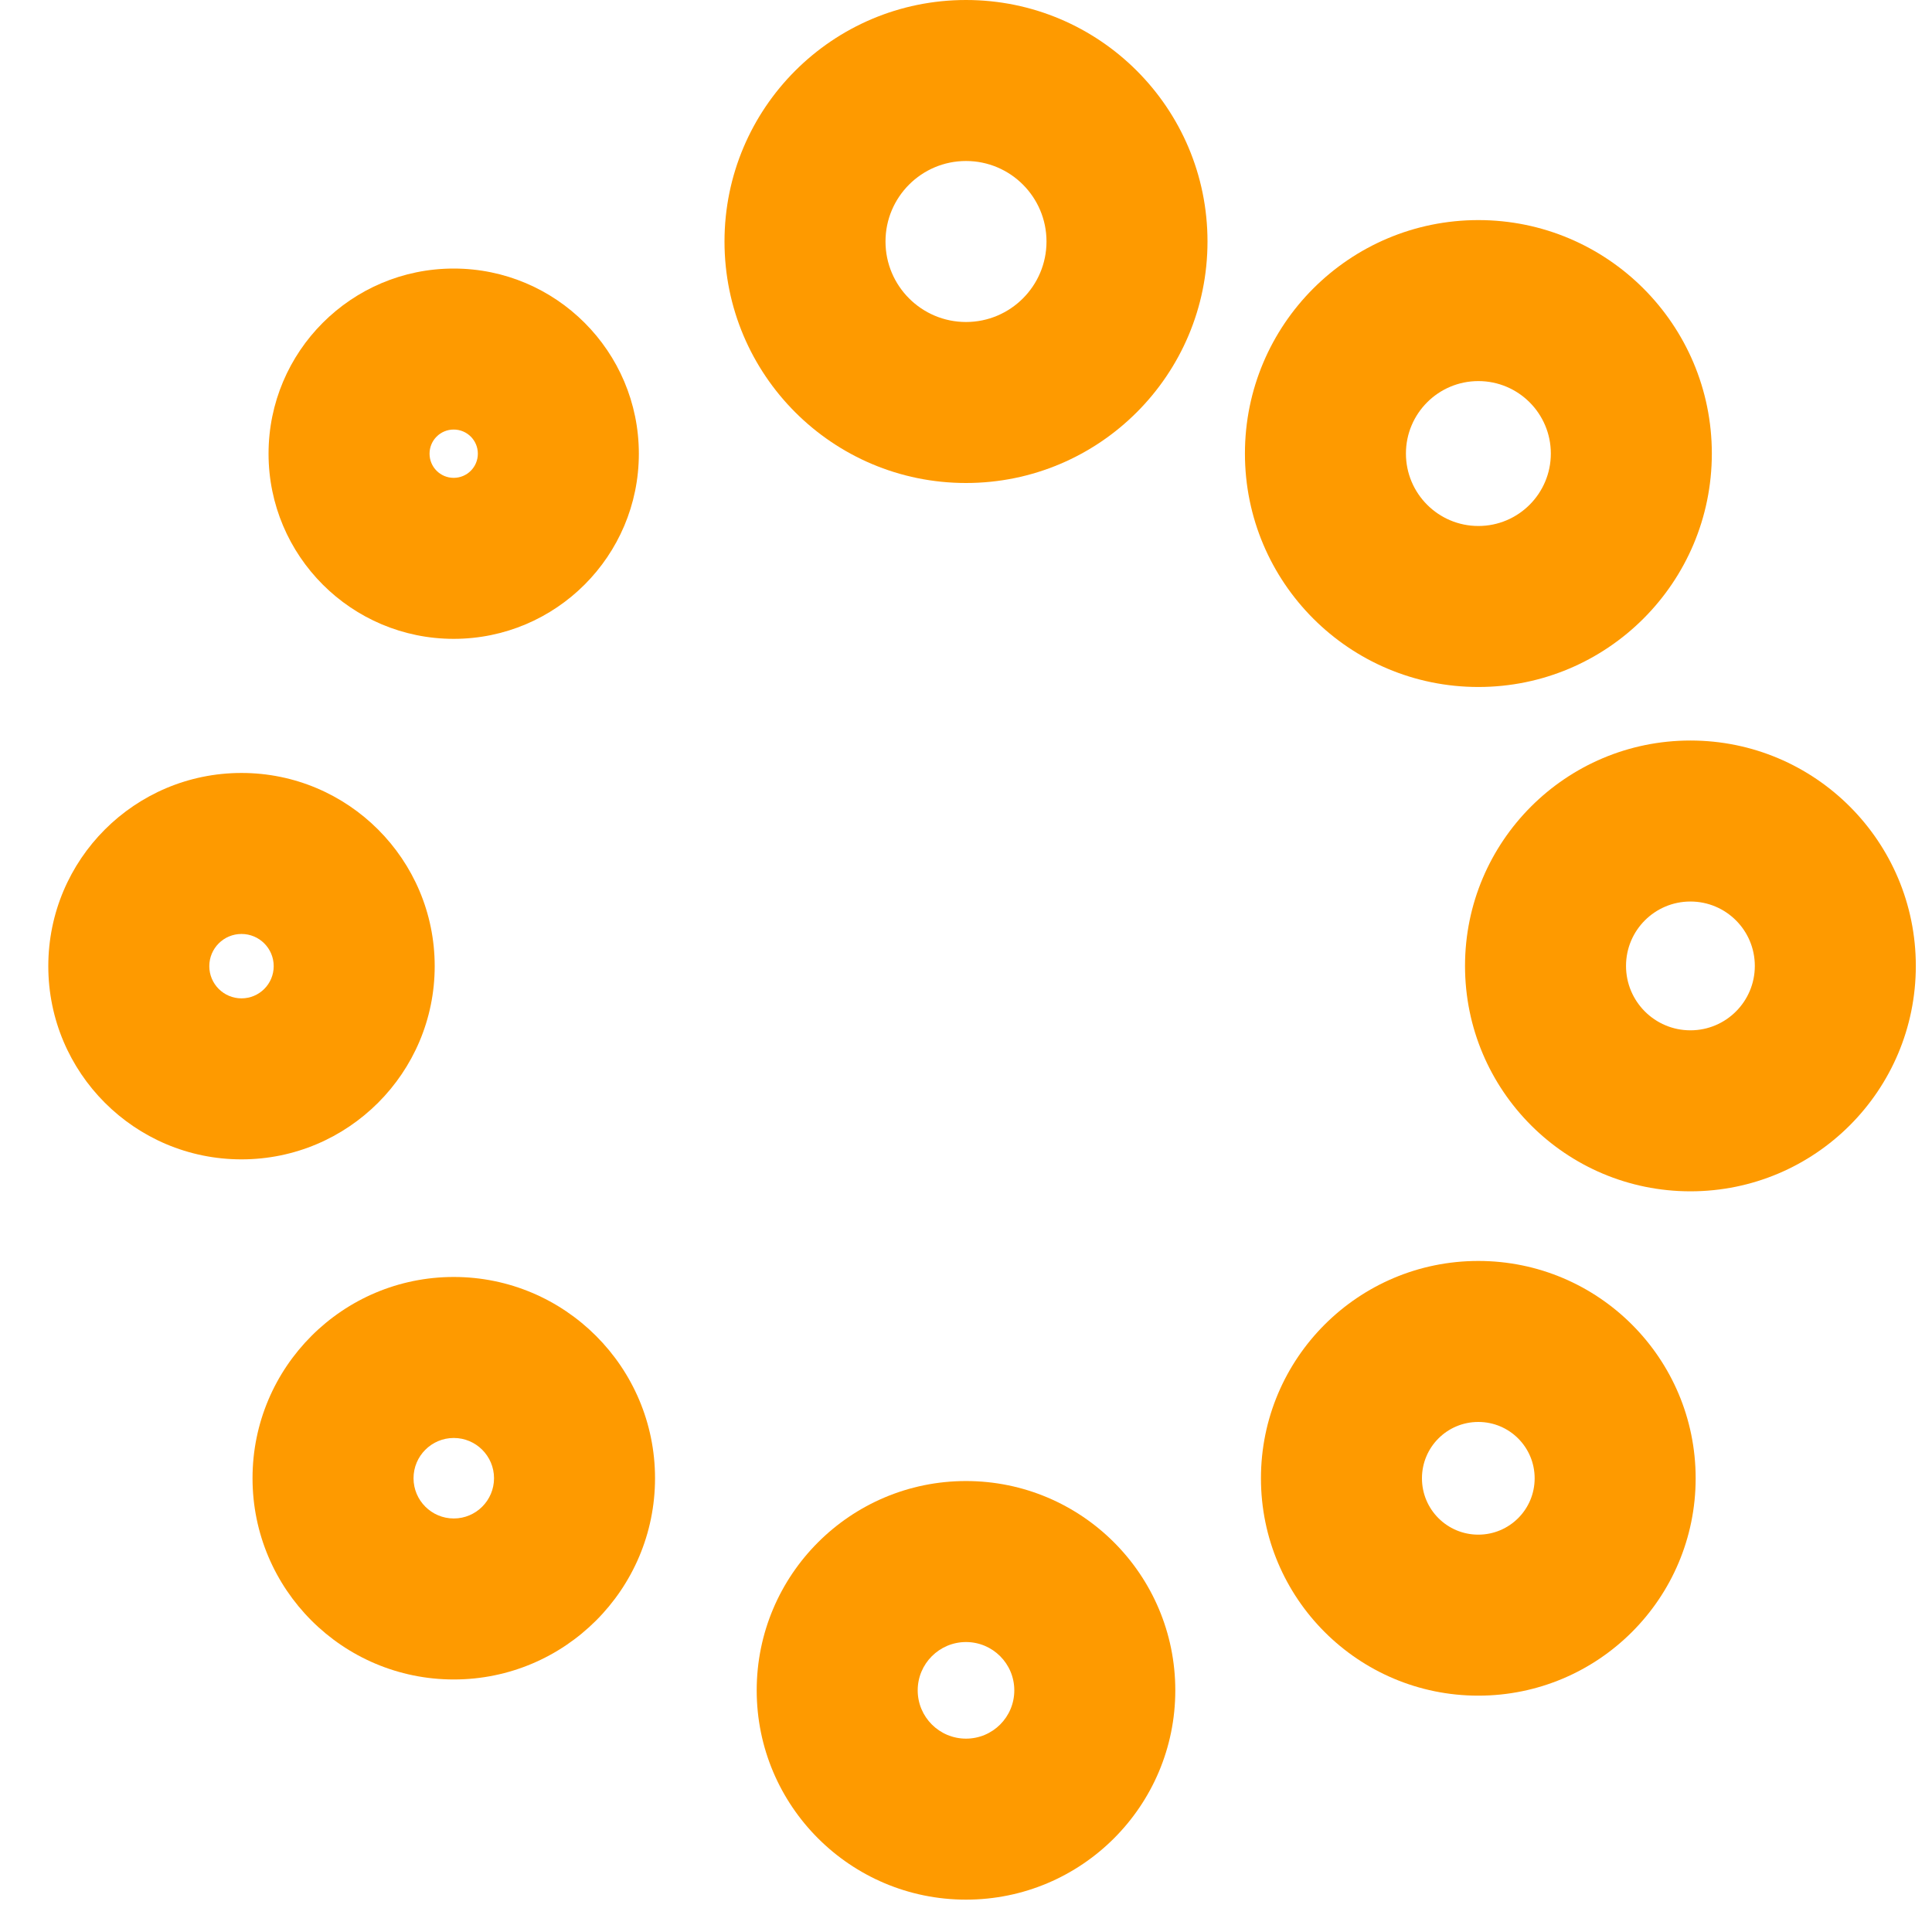 <svg width="24" height="24" viewBox="0 0 24 24" fill="none" xmlns="http://www.w3.org/2000/svg">
<path fill-rule="evenodd" clip-rule="evenodd" d="M12 2C11.448 2 11 2.448 11 3C11 3.552 11.448 4 12 4C12.552 4 13 3.552 13 3C13 2.448 12.552 2 12 2ZM9 3C9 1.343 10.343 0 12 0C13.657 0 15 1.343 15 3C15 4.657 13.657 6 12 6C10.343 6 9 4.657 9 3Z" fill="#FE9A00"/>
<path fill-rule="evenodd" clip-rule="evenodd" d="M18.365 4.734C17.868 4.734 17.465 5.137 17.465 5.634C17.465 6.131 17.868 6.534 18.365 6.534C18.862 6.534 19.265 6.131 19.265 5.634C19.265 5.137 18.862 4.734 18.365 4.734ZM15.465 5.634C15.465 4.033 16.763 2.734 18.365 2.734C19.966 2.734 21.265 4.033 21.265 5.634C21.265 7.236 19.966 8.534 18.365 8.534C16.763 8.534 15.465 7.236 15.465 5.634Z" fill="#FE9A00"/>
<path fill-rule="evenodd" clip-rule="evenodd" d="M20.999 11.199C20.557 11.199 20.199 11.557 20.199 11.999C20.199 12.441 20.557 12.799 20.999 12.799C21.441 12.799 21.799 12.441 21.799 11.999C21.799 11.557 21.441 11.199 20.999 11.199ZM18.199 11.999C18.199 10.453 19.453 9.199 20.999 9.199C22.546 9.199 23.799 10.453 23.799 11.999C23.799 13.546 22.546 14.799 20.999 14.799C19.453 14.799 18.199 13.546 18.199 11.999Z" fill="#FE9A00"/>
<path fill-rule="evenodd" clip-rule="evenodd" d="M18.364 17.664C17.977 17.664 17.664 17.977 17.664 18.364C17.664 18.751 17.977 19.064 18.364 19.064C18.751 19.064 19.064 18.751 19.064 18.364C19.064 17.977 18.751 17.664 18.364 17.664ZM15.664 18.364C15.664 16.873 16.873 15.664 18.364 15.664C19.855 15.664 21.064 16.873 21.064 18.364C21.064 19.855 19.855 21.064 18.364 21.064C16.873 21.064 15.664 19.855 15.664 18.364Z" fill="#FE9A00"/>
<path fill-rule="evenodd" clip-rule="evenodd" d="M12 20.398C11.669 20.398 11.4 20.667 11.4 20.998C11.4 21.33 11.669 21.598 12 21.598C12.332 21.598 12.6 21.33 12.6 20.998C12.6 20.667 12.332 20.398 12 20.398ZM9.4 20.998C9.4 19.562 10.565 18.398 12 18.398C13.436 18.398 14.6 19.562 14.6 20.998C14.6 22.434 13.436 23.598 12 23.598C10.565 23.598 9.4 22.434 9.4 20.998Z" fill="#FE9A00"/>
<path fill-rule="evenodd" clip-rule="evenodd" d="M5.637 17.863C5.361 17.863 5.137 18.087 5.137 18.363C5.137 18.639 5.361 18.863 5.637 18.863C5.913 18.863 6.137 18.639 6.137 18.363C6.137 18.087 5.913 17.863 5.637 17.863ZM3.137 18.363C3.137 16.983 4.256 15.863 5.637 15.863C7.017 15.863 8.137 16.983 8.137 18.363C8.137 19.744 7.017 20.863 5.637 20.863C4.256 20.863 3.137 19.744 3.137 18.363Z" fill="#FE9A00"/>
<path fill-rule="evenodd" clip-rule="evenodd" d="M3 11.602C2.779 11.602 2.6 11.781 2.6 12.002C2.6 12.223 2.779 12.402 3 12.402C3.221 12.402 3.4 12.223 3.4 12.002C3.4 11.781 3.221 11.602 3 11.602ZM0.6 12.002C0.6 10.676 1.674 9.602 3 9.602C4.325 9.602 5.4 10.676 5.4 12.002C5.4 13.327 4.325 14.402 3 14.402C1.674 14.402 0.6 13.327 0.6 12.002Z" fill="#FE9A00"/>
<path fill-rule="evenodd" clip-rule="evenodd" d="M5.636 5.336C5.47 5.336 5.336 5.47 5.336 5.636C5.336 5.802 5.47 5.936 5.636 5.936C5.802 5.936 5.936 5.802 5.936 5.636C5.936 5.47 5.802 5.336 5.636 5.336ZM3.336 5.636C3.336 4.366 4.366 3.336 5.636 3.336C6.906 3.336 7.936 4.366 7.936 5.636C7.936 6.906 6.906 7.936 5.636 7.936C4.366 7.936 3.336 6.906 3.336 5.636Z" fill="#FE9A00"/>
</svg>
